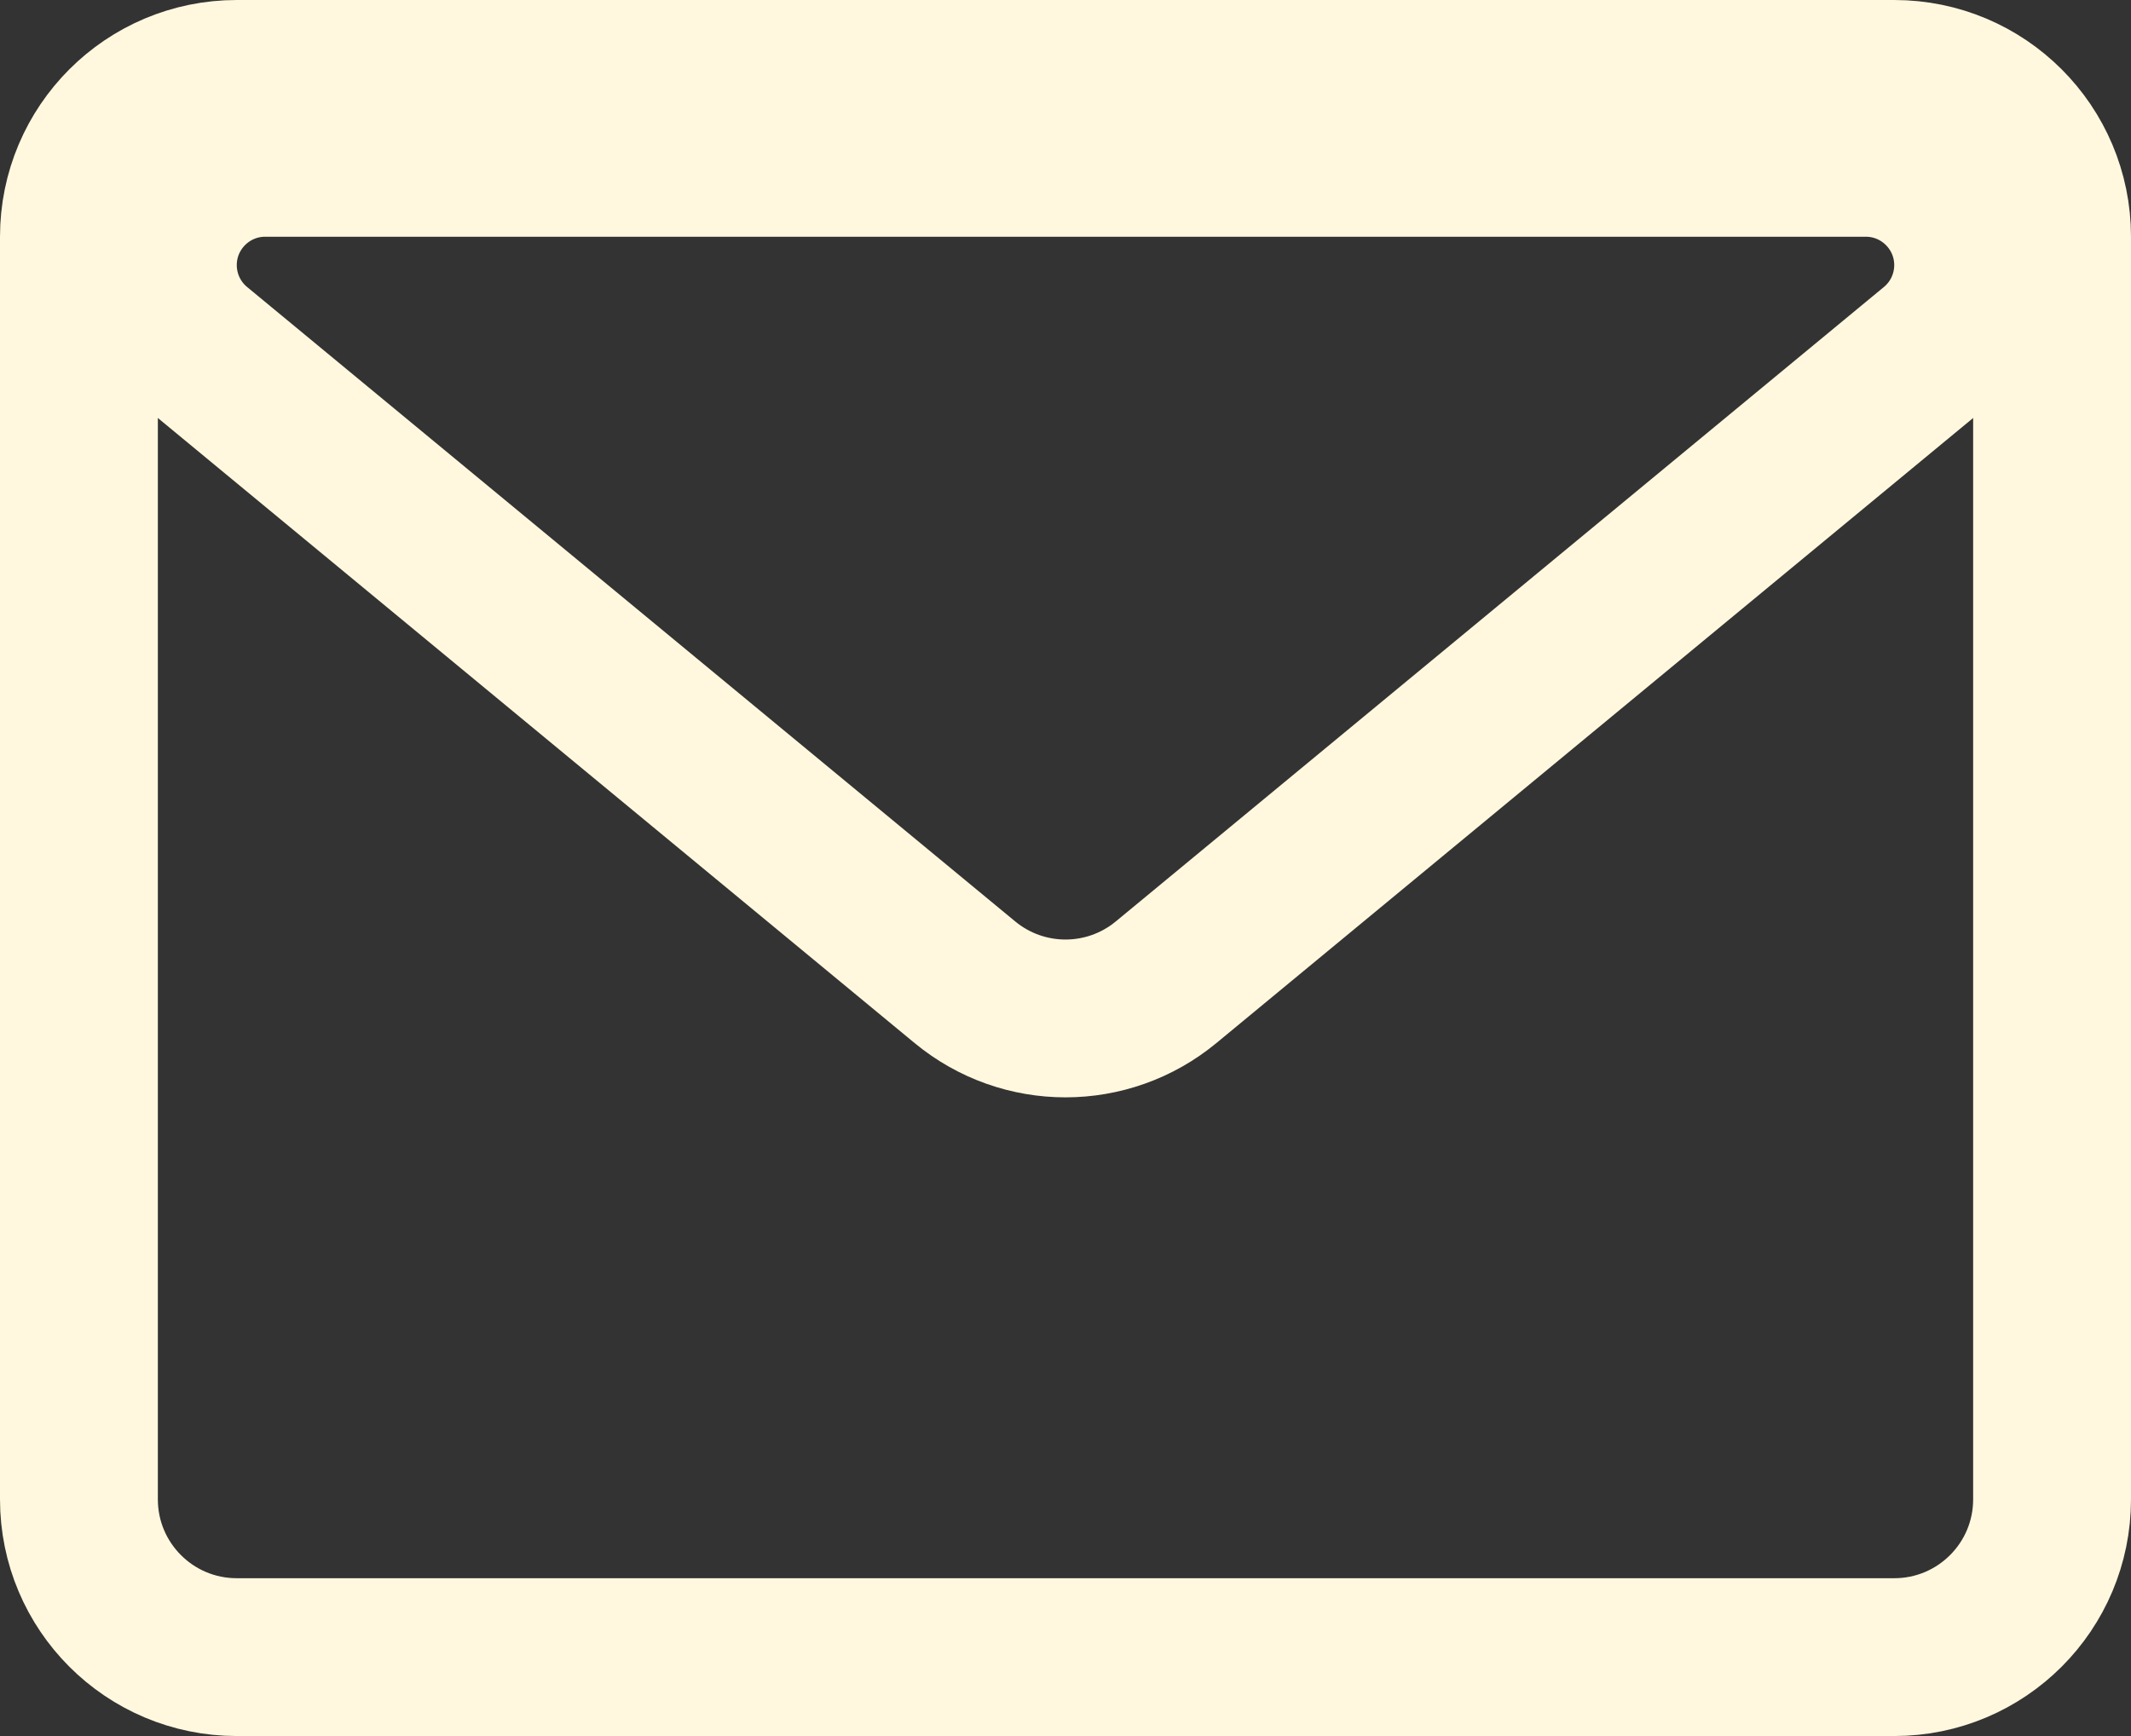 <svg width="27" height="22" viewBox="0 0 27 22" fill="none" xmlns="http://www.w3.org/2000/svg">
<rect x="0" y="0" width="27" height="22" fill="#333333" stroke="none"/>
<path d="M1 3C1 1.895 1.895 1 3 1H24C25.105 1 26 1.895 26 3V19C26 20.105 25.105 21 24 21H3C1.895 21 1 20.105 1 19V3Z" stroke="#FFF8DE" stroke-width="2"/>
<path d="M3.36 2H23.64C24.391 2 25 2.609 25 3.36C25 3.765 24.819 4.15 24.506 4.408L14.774 12.448C14.034 13.059 12.966 13.059 12.226 12.448L2.494 4.408C2.181 4.15 2 3.765 2 3.36C2 2.609 2.609 2 3.36 2Z" stroke="#FFF8DE" stroke-width="2"/>
</svg>
